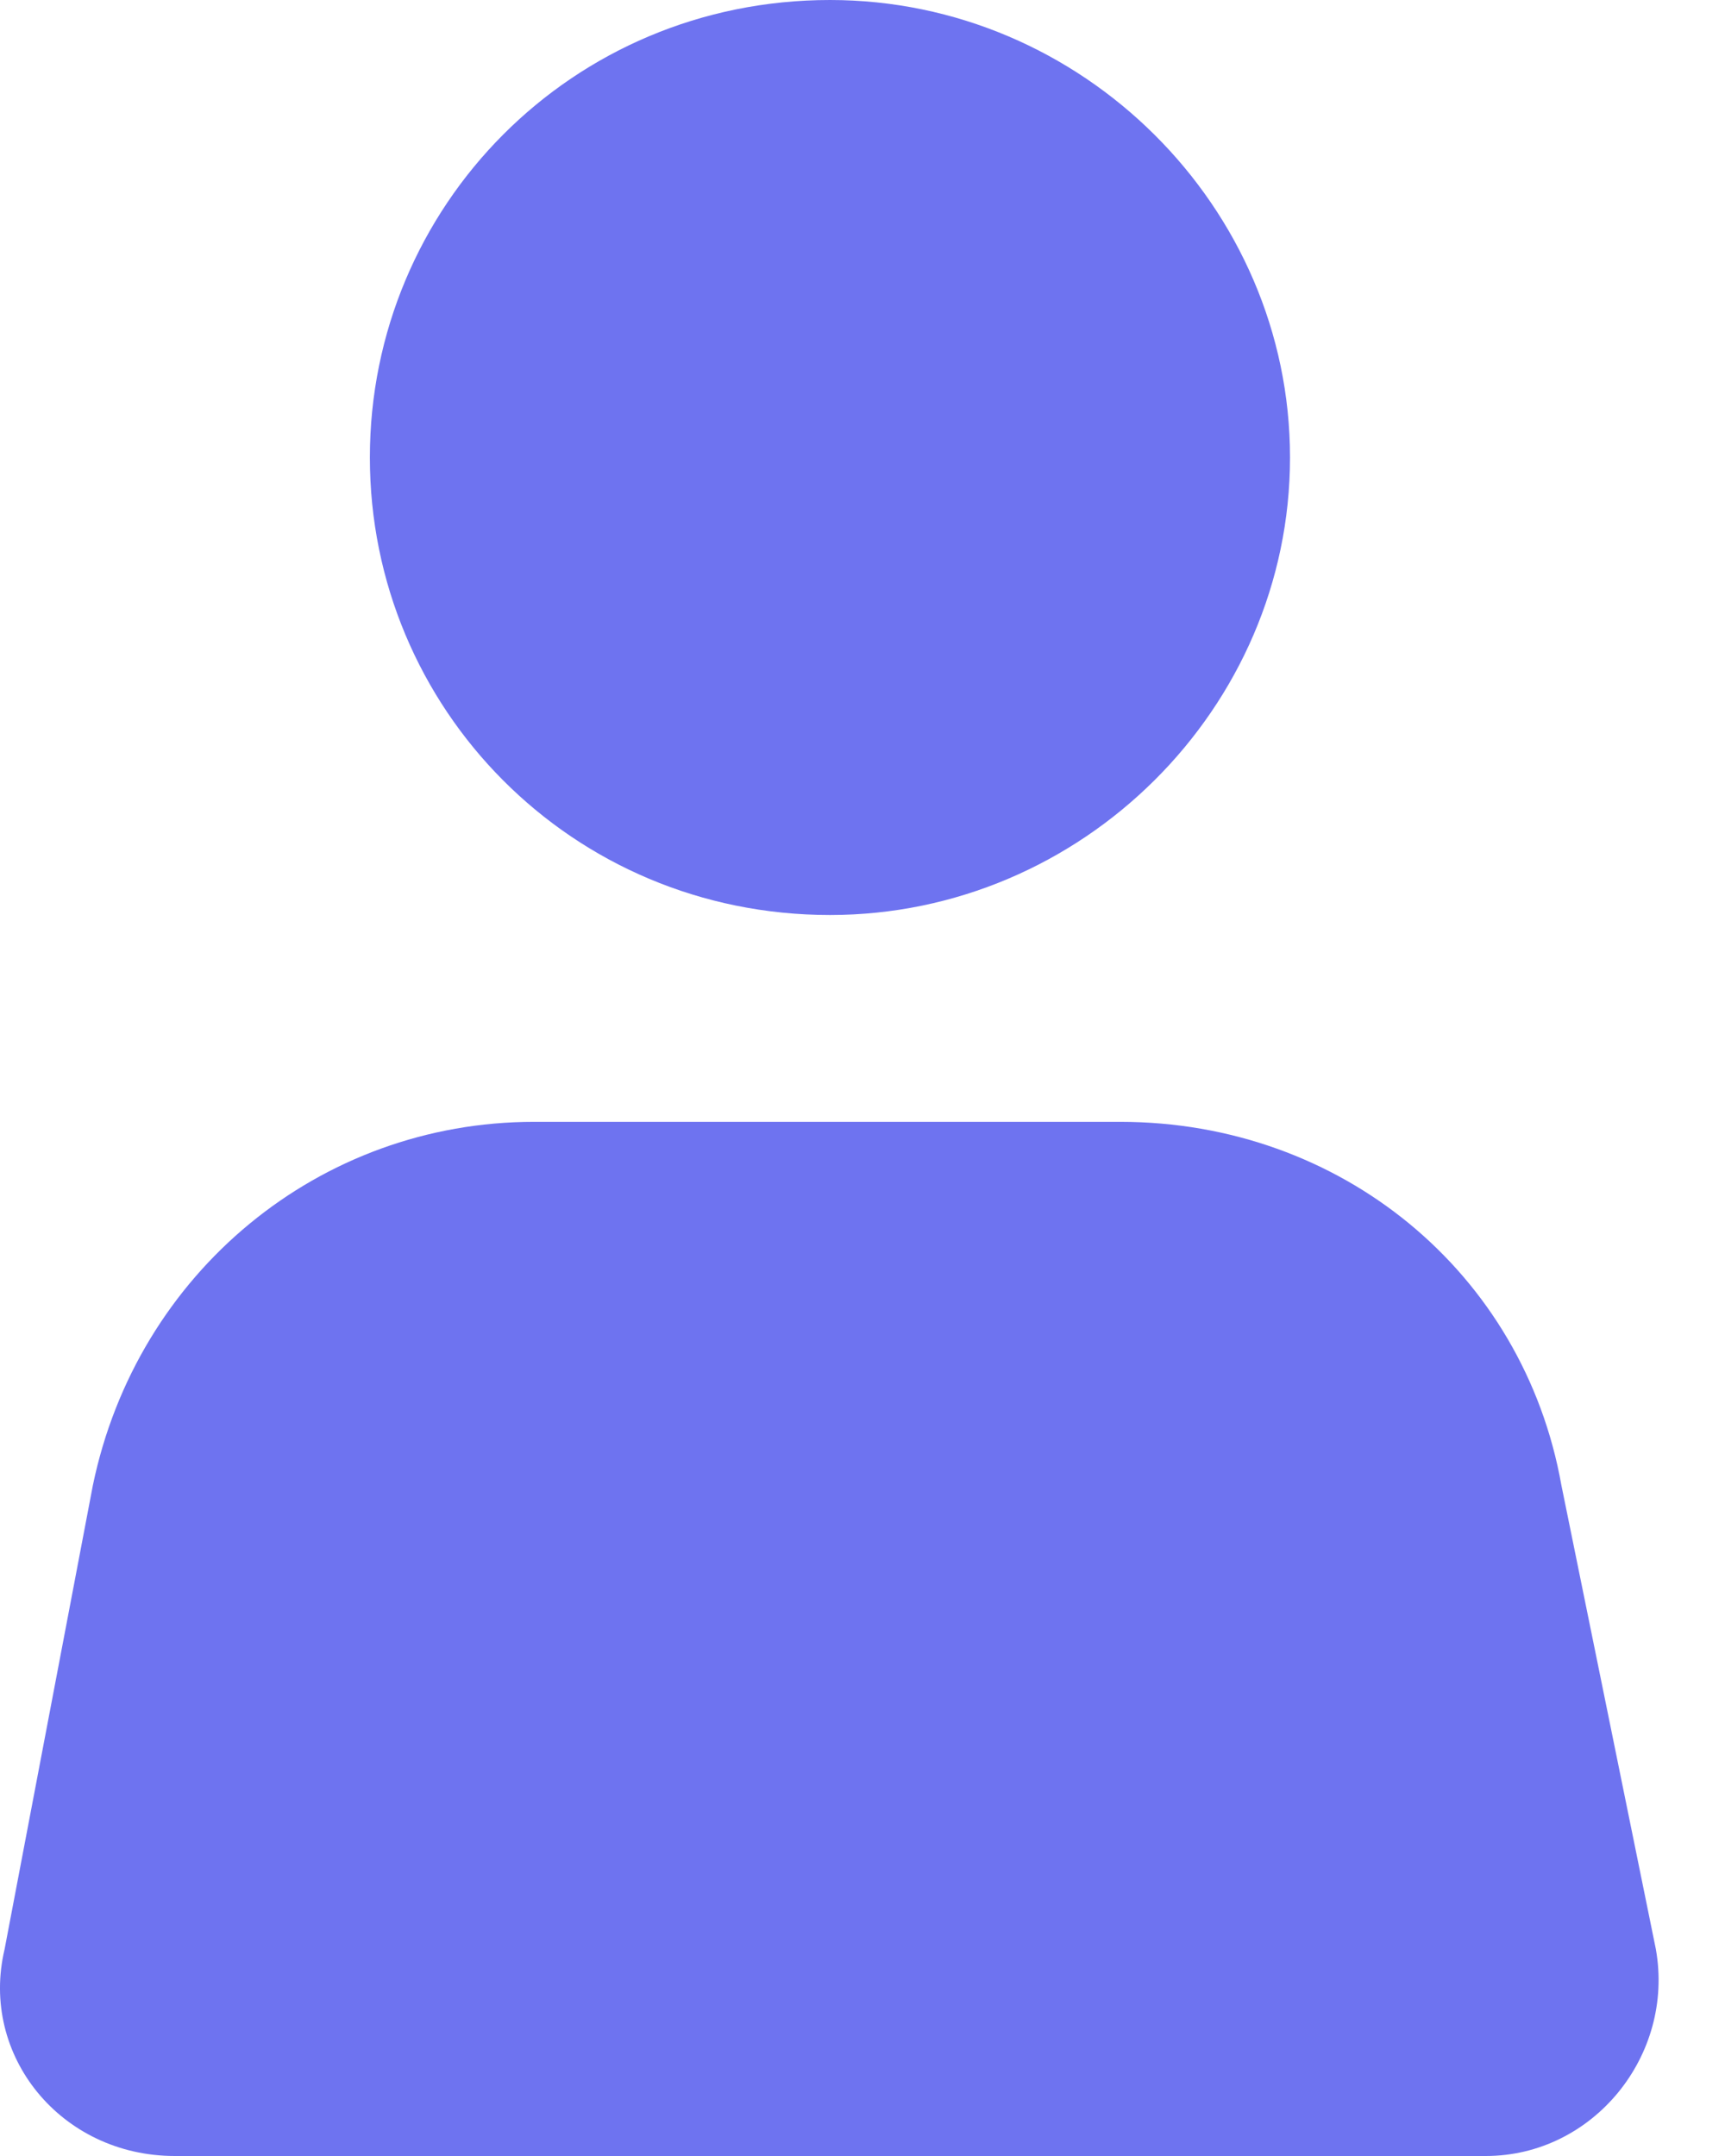 <svg width="12" height="15" viewBox="0 0 12 15" fill="none" xmlns="http://www.w3.org/2000/svg">
<path fill-rule="evenodd" clip-rule="evenodd" d="M3.715 7.805H7.793C9.327 7.805 10.599 8.852 10.862 10.334L11.519 13.561C11.651 14.302 11.081 15 10.336 15H1.216C0.426 15 -0.144 14.302 0.032 13.561L0.646 10.334C0.953 8.852 2.224 7.805 3.715 7.805Z" fill="#6E73F0"/>
<path fill-rule="evenodd" clip-rule="evenodd" d="M5.774 0C7.527 0 8.974 1.439 8.974 3.183C8.974 4.927 7.527 6.366 5.774 6.366C3.976 6.366 2.573 4.927 2.573 3.183C2.573 1.439 3.976 0 5.774 0Z" fill="#6E73F0"/>
</svg>
